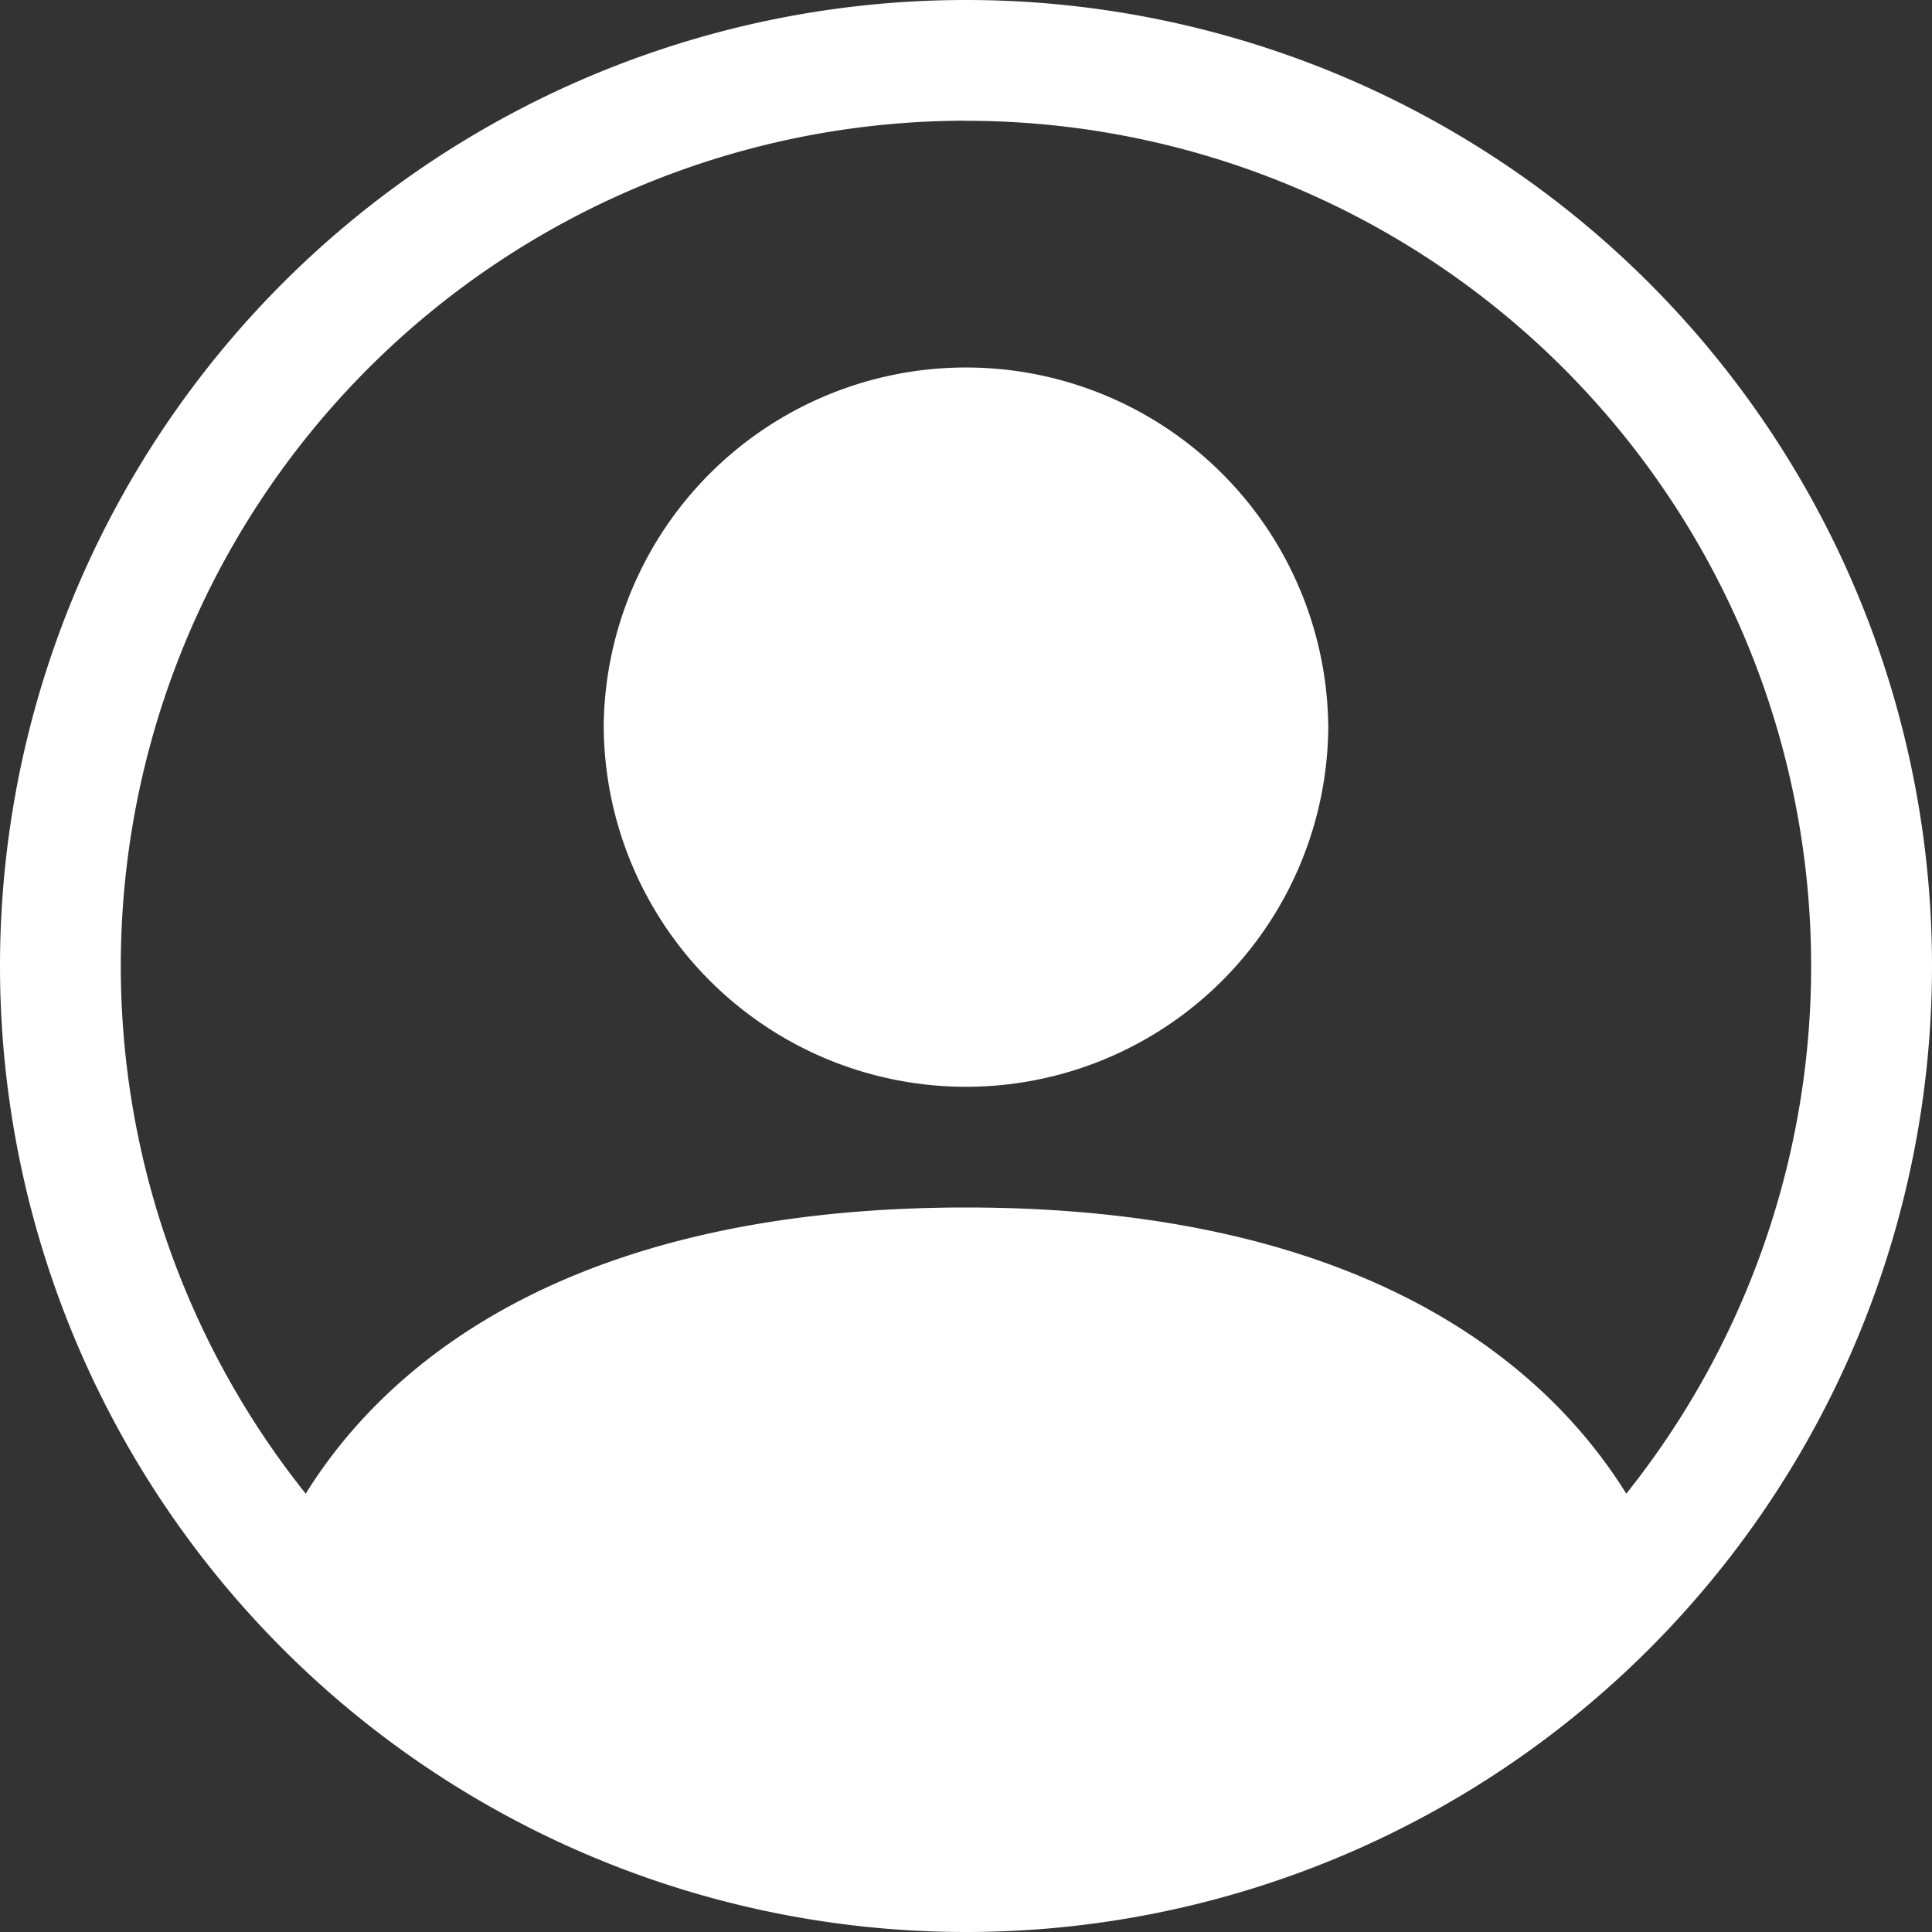 <svg width="25" height="25" fill="none" xmlns="http://www.w3.org/2000/svg"><rect width="100%" height="100%" fill="#333333" stroke="none"/><g clip-path="url(#a)" fill="#fff"><path d="M17.188 9.375a4.688 4.688 0 1 1-9.376 0 4.688 4.688 0 0 1 9.375 0Z"/><path fill-rule="evenodd" clip-rule="evenodd" d="M0 12.5a12.5 12.5 0 1 1 25 0 12.5 12.5 0 0 1-25 0ZM12.5 1.562a10.938 10.938 0 0 0-8.544 17.766c1.11-1.787 3.552-3.703 8.544-3.703 4.992 0 7.433 1.914 8.544 3.703A10.938 10.938 0 0 0 12.5 1.563Z"/></g><defs><clipPath id="a"><path fill="#fff" d="M0 0h25v25H0z"/></clipPath></defs></svg>
